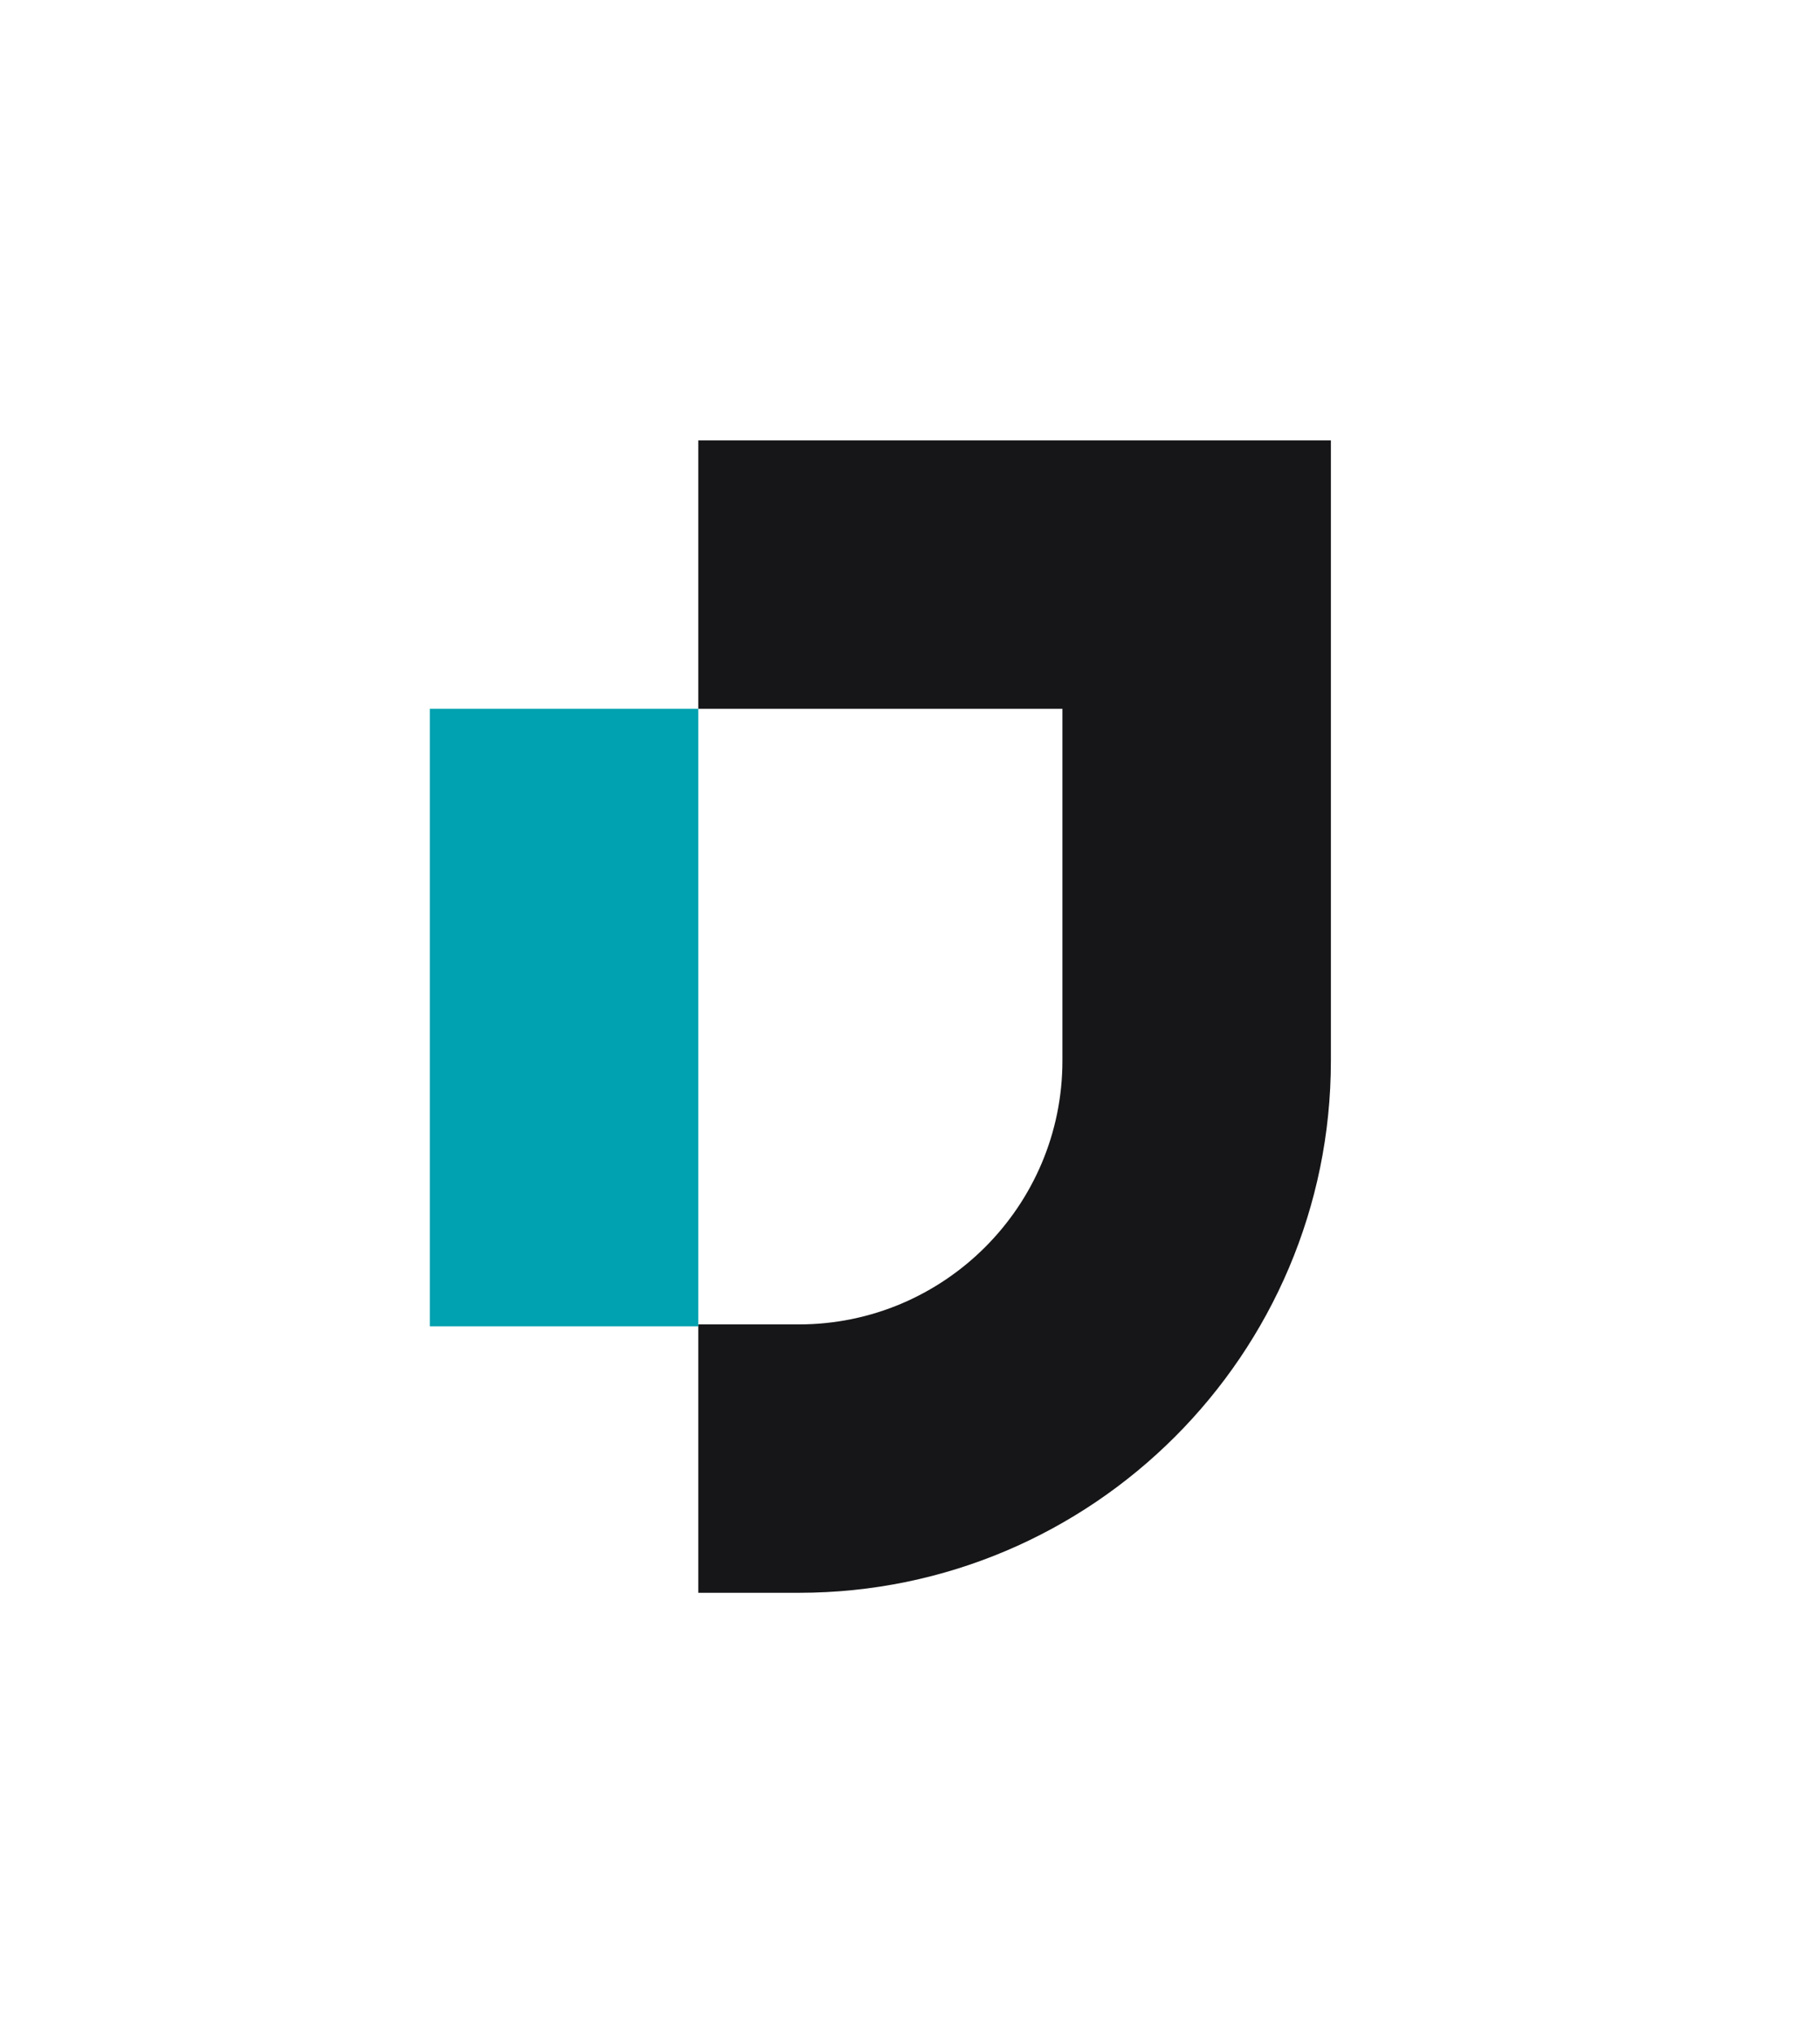 <?xml version="1.0" encoding="UTF-8" standalone="no"?>
<!-- Created with Inkscape (http://www.inkscape.org/) -->

<svg
   version="1.1"
   id="svg2"
   xml:space="preserve"
   width="192"
   height="214.667"
   viewBox="0 0 192 214.667"
   sodipodi:docname="JOBSTIRY-최종로고(심볼).ai"
   xmlns:inkscape="http://www.inkscape.org/namespaces/inkscape"
   xmlns:sodipodi="http://sodipodi.sourceforge.net/DTD/sodipodi-0.dtd"
   xmlns="http://www.w3.org/2000/svg"
   xmlns:svg="http://www.w3.org/2000/svg"><defs
     id="defs6"><clipPath
       clipPathUnits="userSpaceOnUse"
       id="clipPath16"><path
         d="M 0,161 H 144 V 0 H 0 Z"
         id="path14" /></clipPath></defs><sodipodi:namedview
     id="namedview4"
     pagecolor="#ffffff"
     bordercolor="#666666"
     borderopacity="1.0"
     inkscape:pageshadow="2"
     inkscape:pageopacity="0.0"
     inkscape:pagecheckerboard="0" /><g
     id="g8"
     inkscape:groupmode="layer"
     inkscape:label="JOBSTIRY-최종로고(심볼)"
     transform="matrix(1.333,0,0,-1.333,0,214.667)"><g
       id="g10"><g
         id="g12"
         clip-path="url(#clipPath16)"><g
           id="g18"
           transform="translate(63.228,35)"><path
             d="M 0,0 H -7.964 V 21.239 H 0 c 11.5,0 20.852,9.36 20.852,20.856 V 69.953 H -7.964 V 91.192 H 42.099 V 42.095 C 42.099,18.88 23.214,0 0,0"
             style="fill:#161618;fill-opacity:1;fill-rule:nonzero;stroke:none"
             id="path20" /></g><path
           d="M 55.264,56.088 H 34.016 v 48.865 h 21.248 z"
           style="fill:#00a1b0;fill-opacity:1;fill-rule:nonzero;stroke:none"
           id="path22" /></g></g></g></svg>
